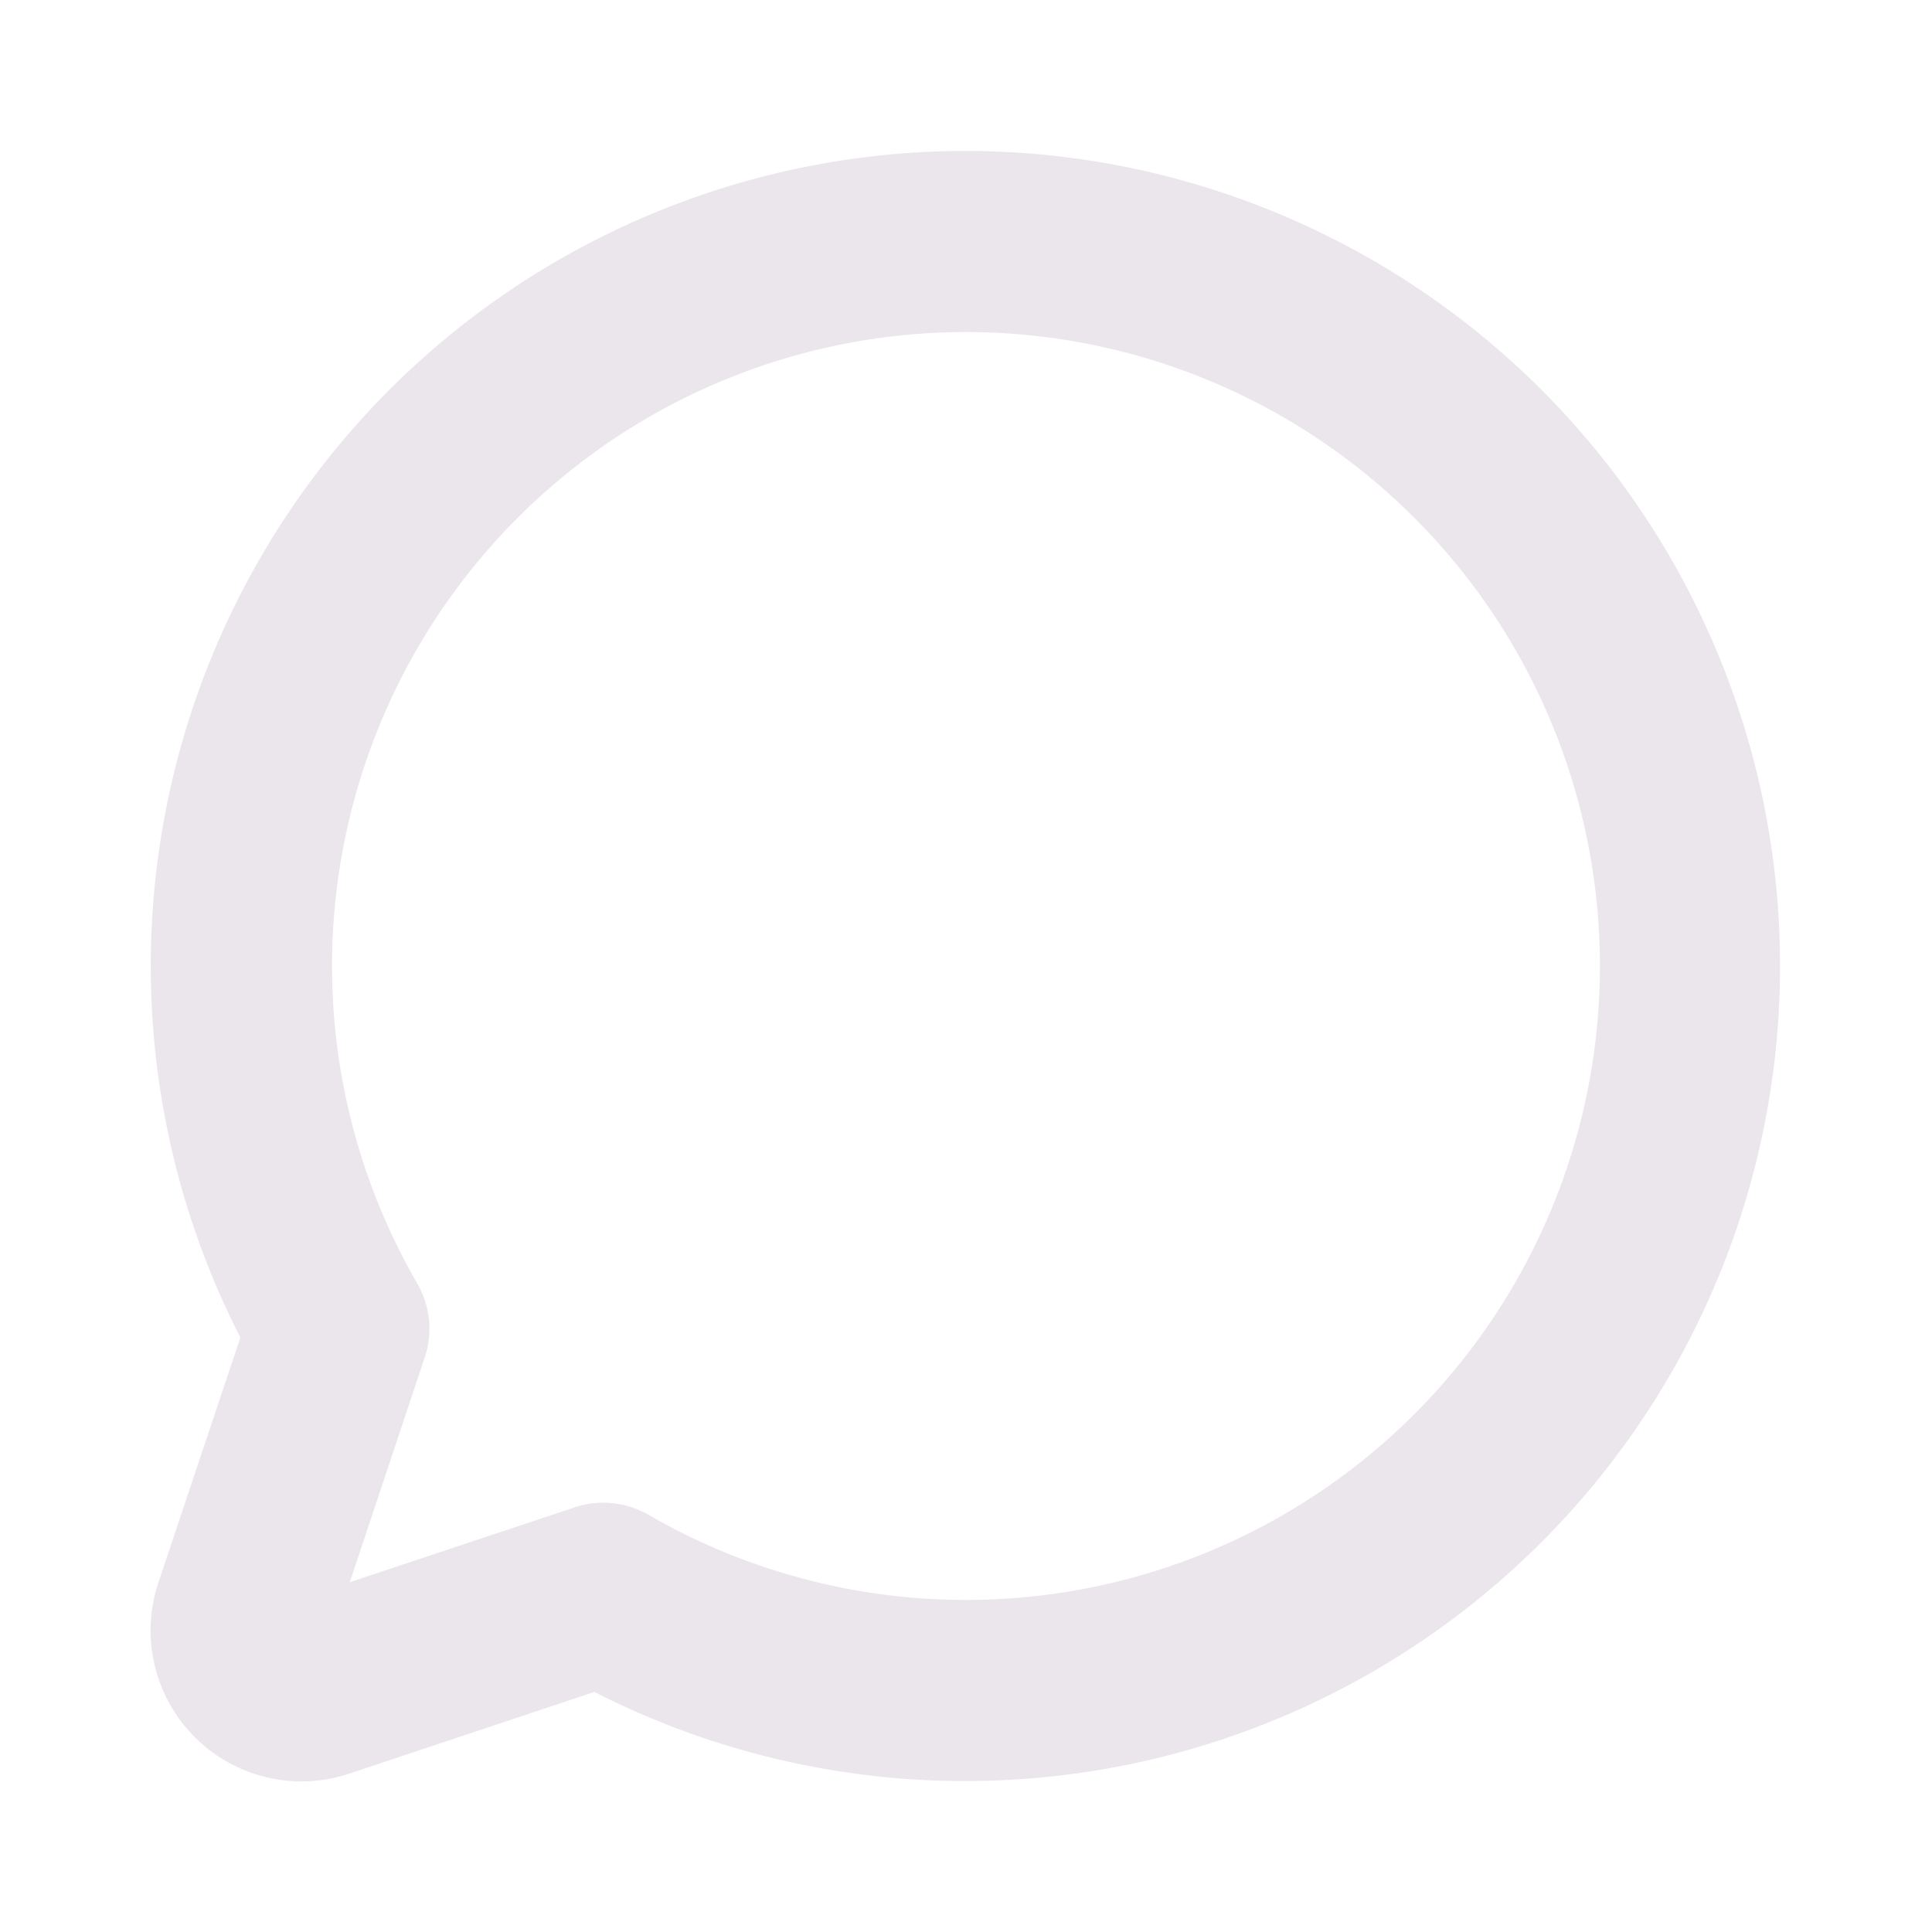 <svg xmlns="http://www.w3.org/2000/svg" width="24" height="24" fill="none" viewBox="0 0 24 24">
  <path fill="#EBE6EB" d="M12 1.875a10.125 10.125 0 0 0-9.014 14.74l-1.017 3.04a1.875 1.875 0 0 0 2.375 2.376l3.04-1.013A10.125 10.125 0 1 0 12 1.875Zm0 18a7.875 7.875 0 0 1-3.943-1.057 1.125 1.125 0 0 0-.919-.093l-2.793.93.931-2.792a1.125 1.125 0 0 0-.093-.92A7.875 7.875 0 1 1 12 19.875Z"/>
</svg>
